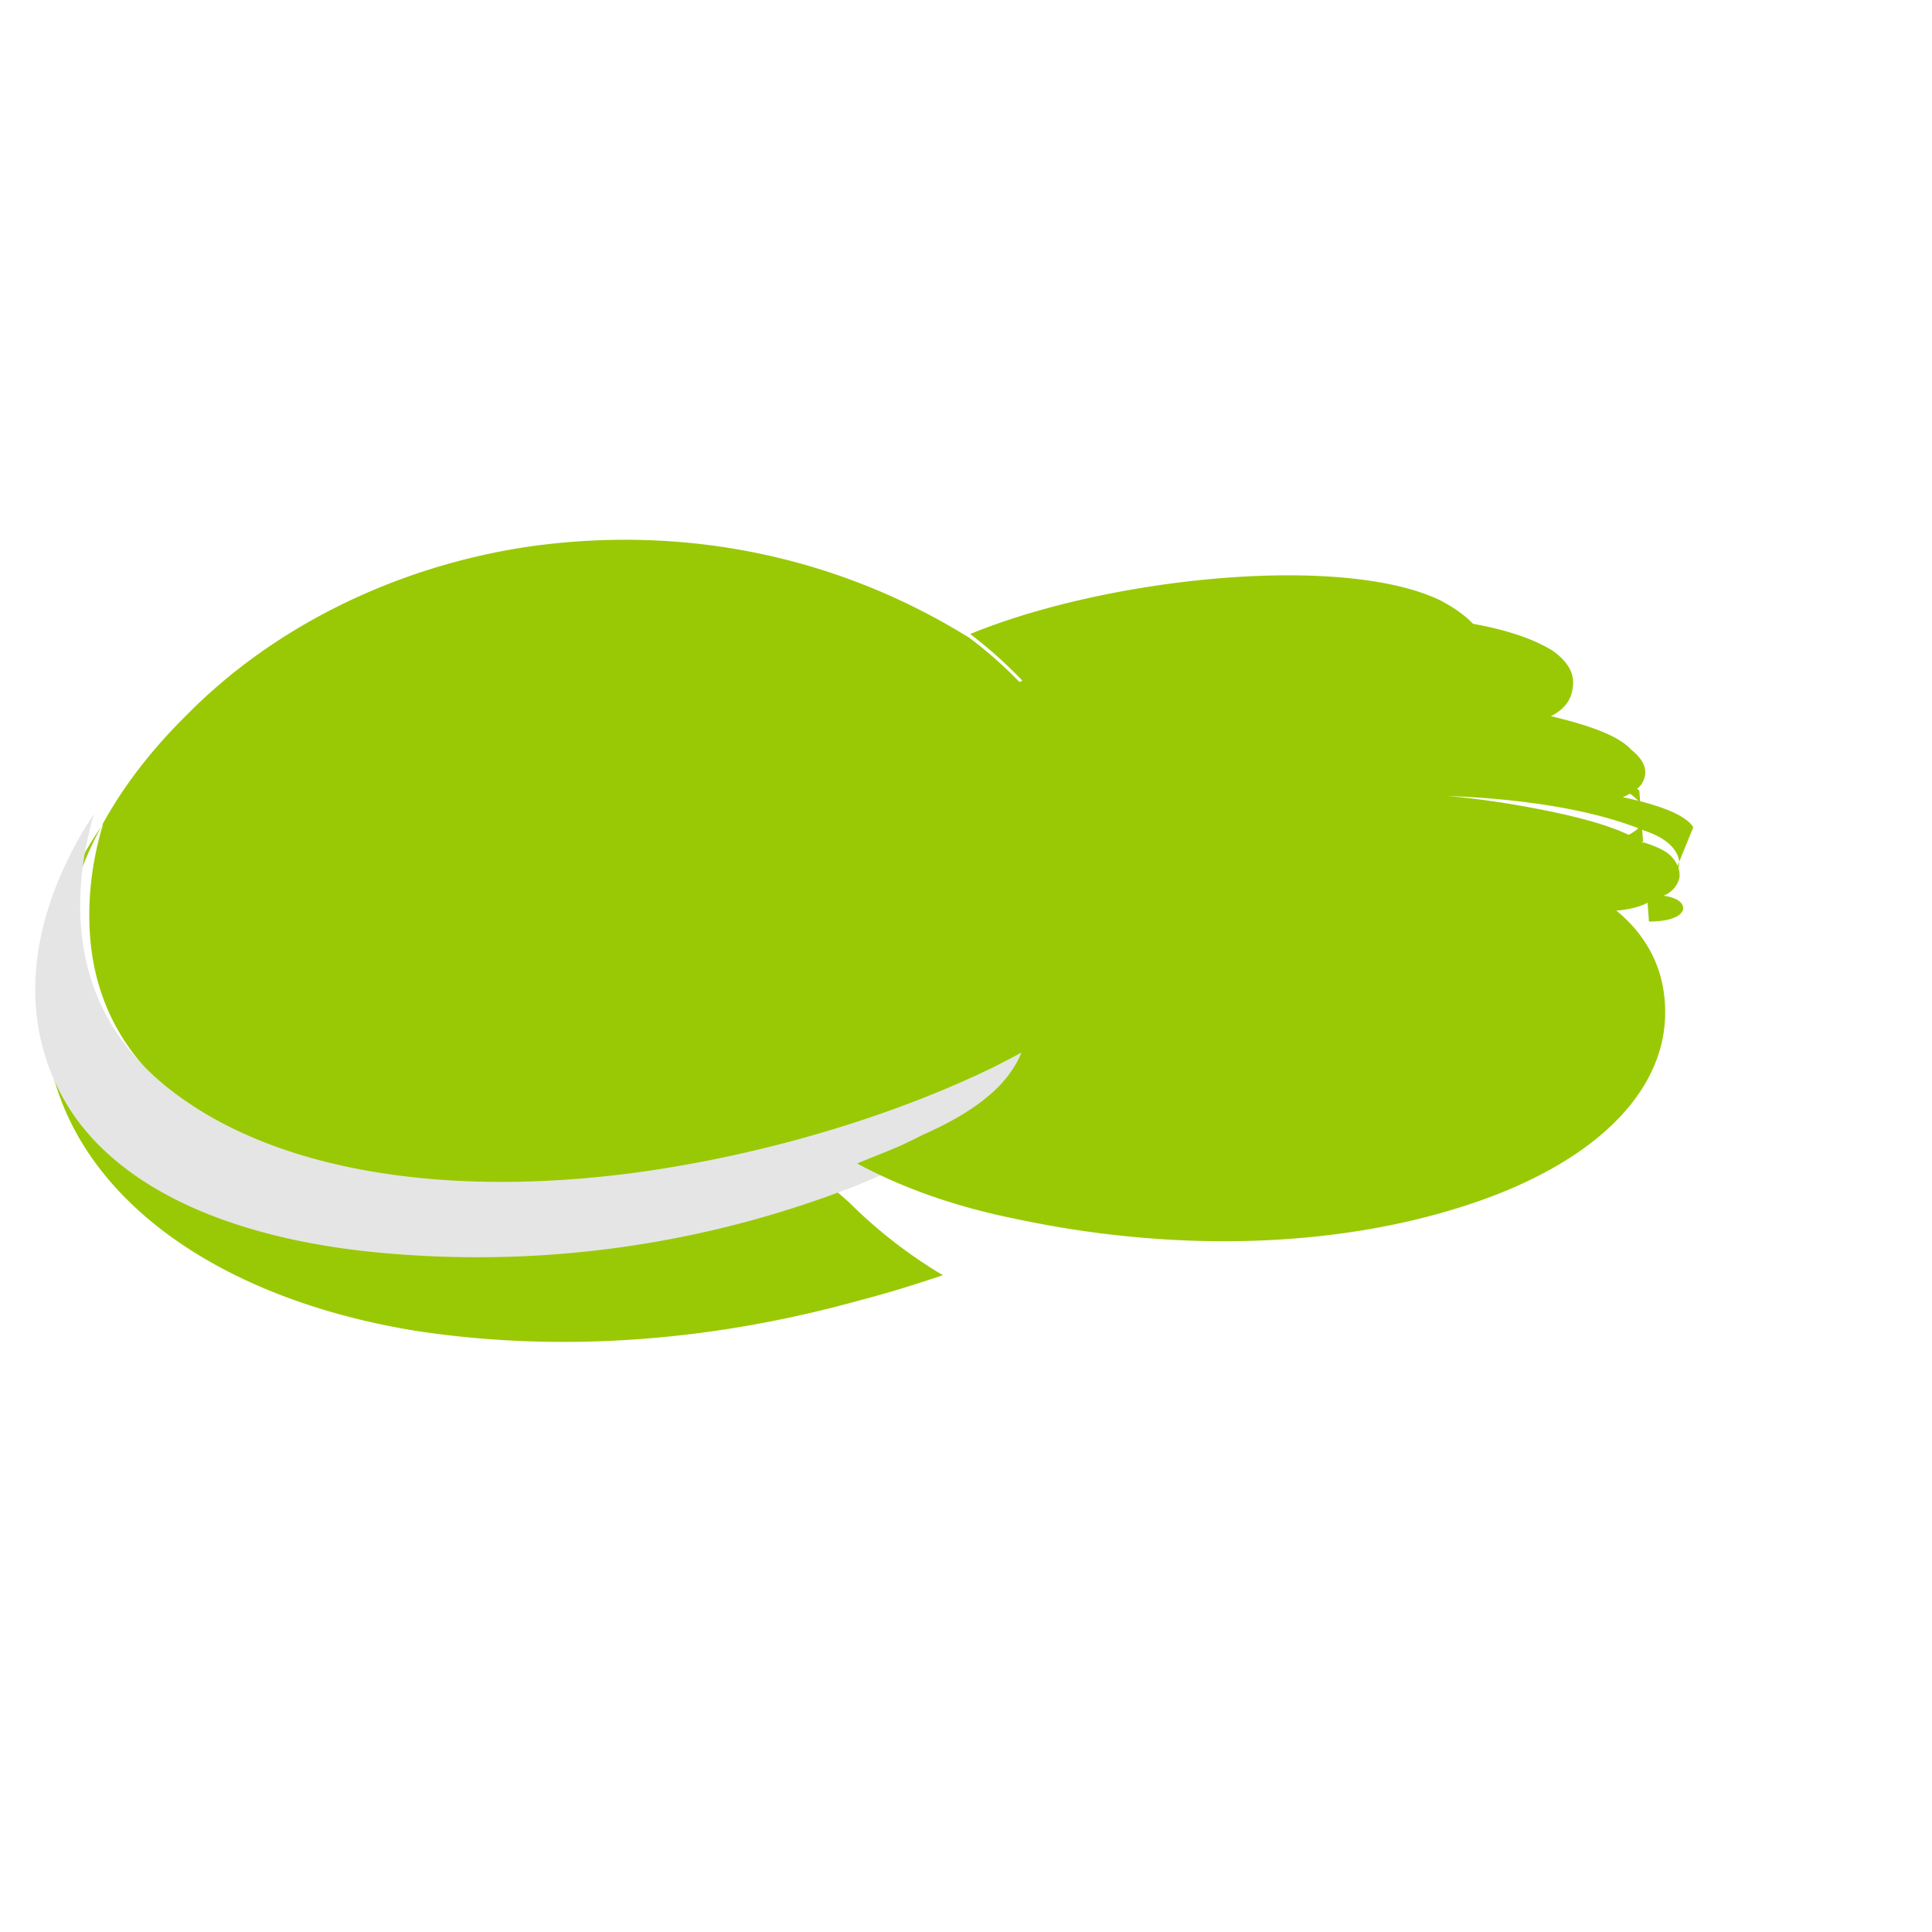 <svg width="180" height="180" viewBox="0 0 180 180" fill="none" xmlns="http://www.w3.org/2000/svg">
  <path d="M152.73 73.64c-5.46-3.91-14.55-6.29-26.18-6.91a96.2 96.2 0 0 0-25.91 3.28c-1.01-1.28-1.88-2.42-2.88-3.7a40.8 40.8 0 0 0-7.37-7.24c12.94-5.32 34.68-7.5 43.77-3.15 2.46 1.28 4.07 2.83 4.34 4.56.27 1.6-.4 3.28-1.62 4.7 1.48.26 2.75.53 3.9.8 2.74.67 4.75 1.46 5.9 2.26.67.67.94 1.33.81 2-.13.8-.94 1.33-1.88 1.46 3.23.8 5.5 1.6 6.3 2.28 1.1.8 1.5 1.6 1.22 2.54-.28.66-1.2 1.2-1.8 1.46 2.15.54 3.63 1.07 4.3 1.73.68.67.95 1.47.82 2.14a2.37 2.37 0 0 1-1.48 1.6c.94.13 1.48.4 1.75.8.13.27.13.54 0 .67-.27.54-1.35.94-3.09.94v-.01Z" fill="#99C905"/>
  <path d="M107.05 81.14a45.45 45.45 0 0 0-9.36-14.47 38.64 38.64 0 0 0-7.37-7.24C78.7 52.2 64.55 48.78 49.3 50.92c-12.64 1.87-24.05 7.64-32.05 15.84-6.44 6.37-10.5 13.75-11.36 21.04-.54 4.7.27 9.1 2.28 13a22.63 22.63 0 0 0 8.59 9.5c7.78 4.84 18.68 7.1 30.3 6.24a90.15 90.15 0 0 0 28.32-6.37c.42-.14.82-.27 1.24-.4.8.8 1.6 1.46 2.5 2.26a44.7 44.7 0 0 0 8.73 6.78c-2.42.8-4.9 1.6-7.5 2.27-13.2 3.7-27.3 5.05-41.37 2.95-16.82-2.68-28.99-10.58-33.2-21.3-1.88-4.83-2.15-10.05-1.07-14.88.8-3.97 2.5-7.65 4.9-11.09-1.08 3.57-1.48 7.14-1.21 10.58.53 6.64 3.76 12.09 9.8 16.2 9.65 6.64 24.72 8.92 41.8 6.65 11.82-1.6 23.92-5.18 33.3-9.78 1.35-.67 2.56-1.33 3.77-2A44.92 44.92 0 0 0 106 81.14h1.05Z" fill="#99C905"/>
  <path d="M106.78 81.14h-1.06a44.92 44.92 0 0 1-9.5 16.34c-1.2.67-2.42 1.33-3.77 2-9.5 4.6-21.47 8.18-33.3 9.78-17.08 2.27-32.15 0-41.8-6.65-6.03-4.11-9.26-9.56-9.8-16.2-.26-3.44.14-7.01 1.22-10.58l-.54.8c-5.9 9.51-6.57 19.03-1.75 26.68 4.89 7.64 15.7 12.48 30.7 13.55a96.7 96.7 0 0 0 42.85-6.5c1.62-.67 3.1-1.34 4.57-2 .4-.14.67-.27 1.07-.4 1.75-.81 3.36-1.62 4.9-2.42 11.56-5.85 19.47-12.62 18.68-19.03-.27-2.14-1.21-3.97-2.42-5.4.13-.01.13-.01 0-.01v.01Z" fill="#E5E5E5"/>
  <path d="M157.76 77.07c-.67-1.07-2.82-2-6.57-2.8.68-.28 1.34-.68 1.74-1.2.68-1.07.4-2.14-.94-3.21-1.2-1.33-3.9-2.27-7.5-3.14l.27-.14c.94-.53 1.61-1.33 1.75-2.4.27-1.33-.4-2.54-1.88-3.57-2.15-1.33-5.36-2.27-9.4-2.8-6.42-.94-14.73-.4-24.22 1.33-9.78 1.87-18.5 4.83-24.73 8.38a35.74 35.74 0 0 0-4.34 3.02c3.36 2.8 6.3 6.37 8.72 10.58h1.08c.94 2.14 1.48 4.42 1.48 6.78 0 .54 0 1.2-.14 1.73.67.81 1.21 1.62 1.61 2.42 1.35 2.68 1.22 5.31-.4 7.64-1.48 2.28-4.36 4.3-8.32 6.04l-1.61.8c-1.48.68-2.96 1.22-4.5 1.87 4.23 2.28 9.13 4.03 14.87 5.18 15.54 3.3 31.54 2.68 44.32-2.14 11.29-4.3 17.45-11.48 15.84-19.7-.54-2.67-2.02-5.05-4.3-6.9 1.62-.14 2.96-.54 3.76-1.34.95-.94 1.21-2 .4-3.3-1.34-2.28-5.36-3.7-12.19-4.97-2.14-.4-4.7-.8-7.64-1.07 7.24.28 13.67 1.33 18.23 3.21 1.21.4 2.15.94 2.69 1.6.8.94.8 1.87 0 2.8v.01ZM100.7 89.78c.14-.53.14-1.2.14-1.73 0-2.36-.54-4.64-1.48-6.78h-1.08c-.67-1.33-1.35-2.54-2.15-3.7.4.4.8.8 1.21 1.33 2.28 2.41 3.9 5.1 4.97 8.05a15.38 15.38 0 0 1-1.61 2.83Z" fill="#99C905"/>
</svg> 